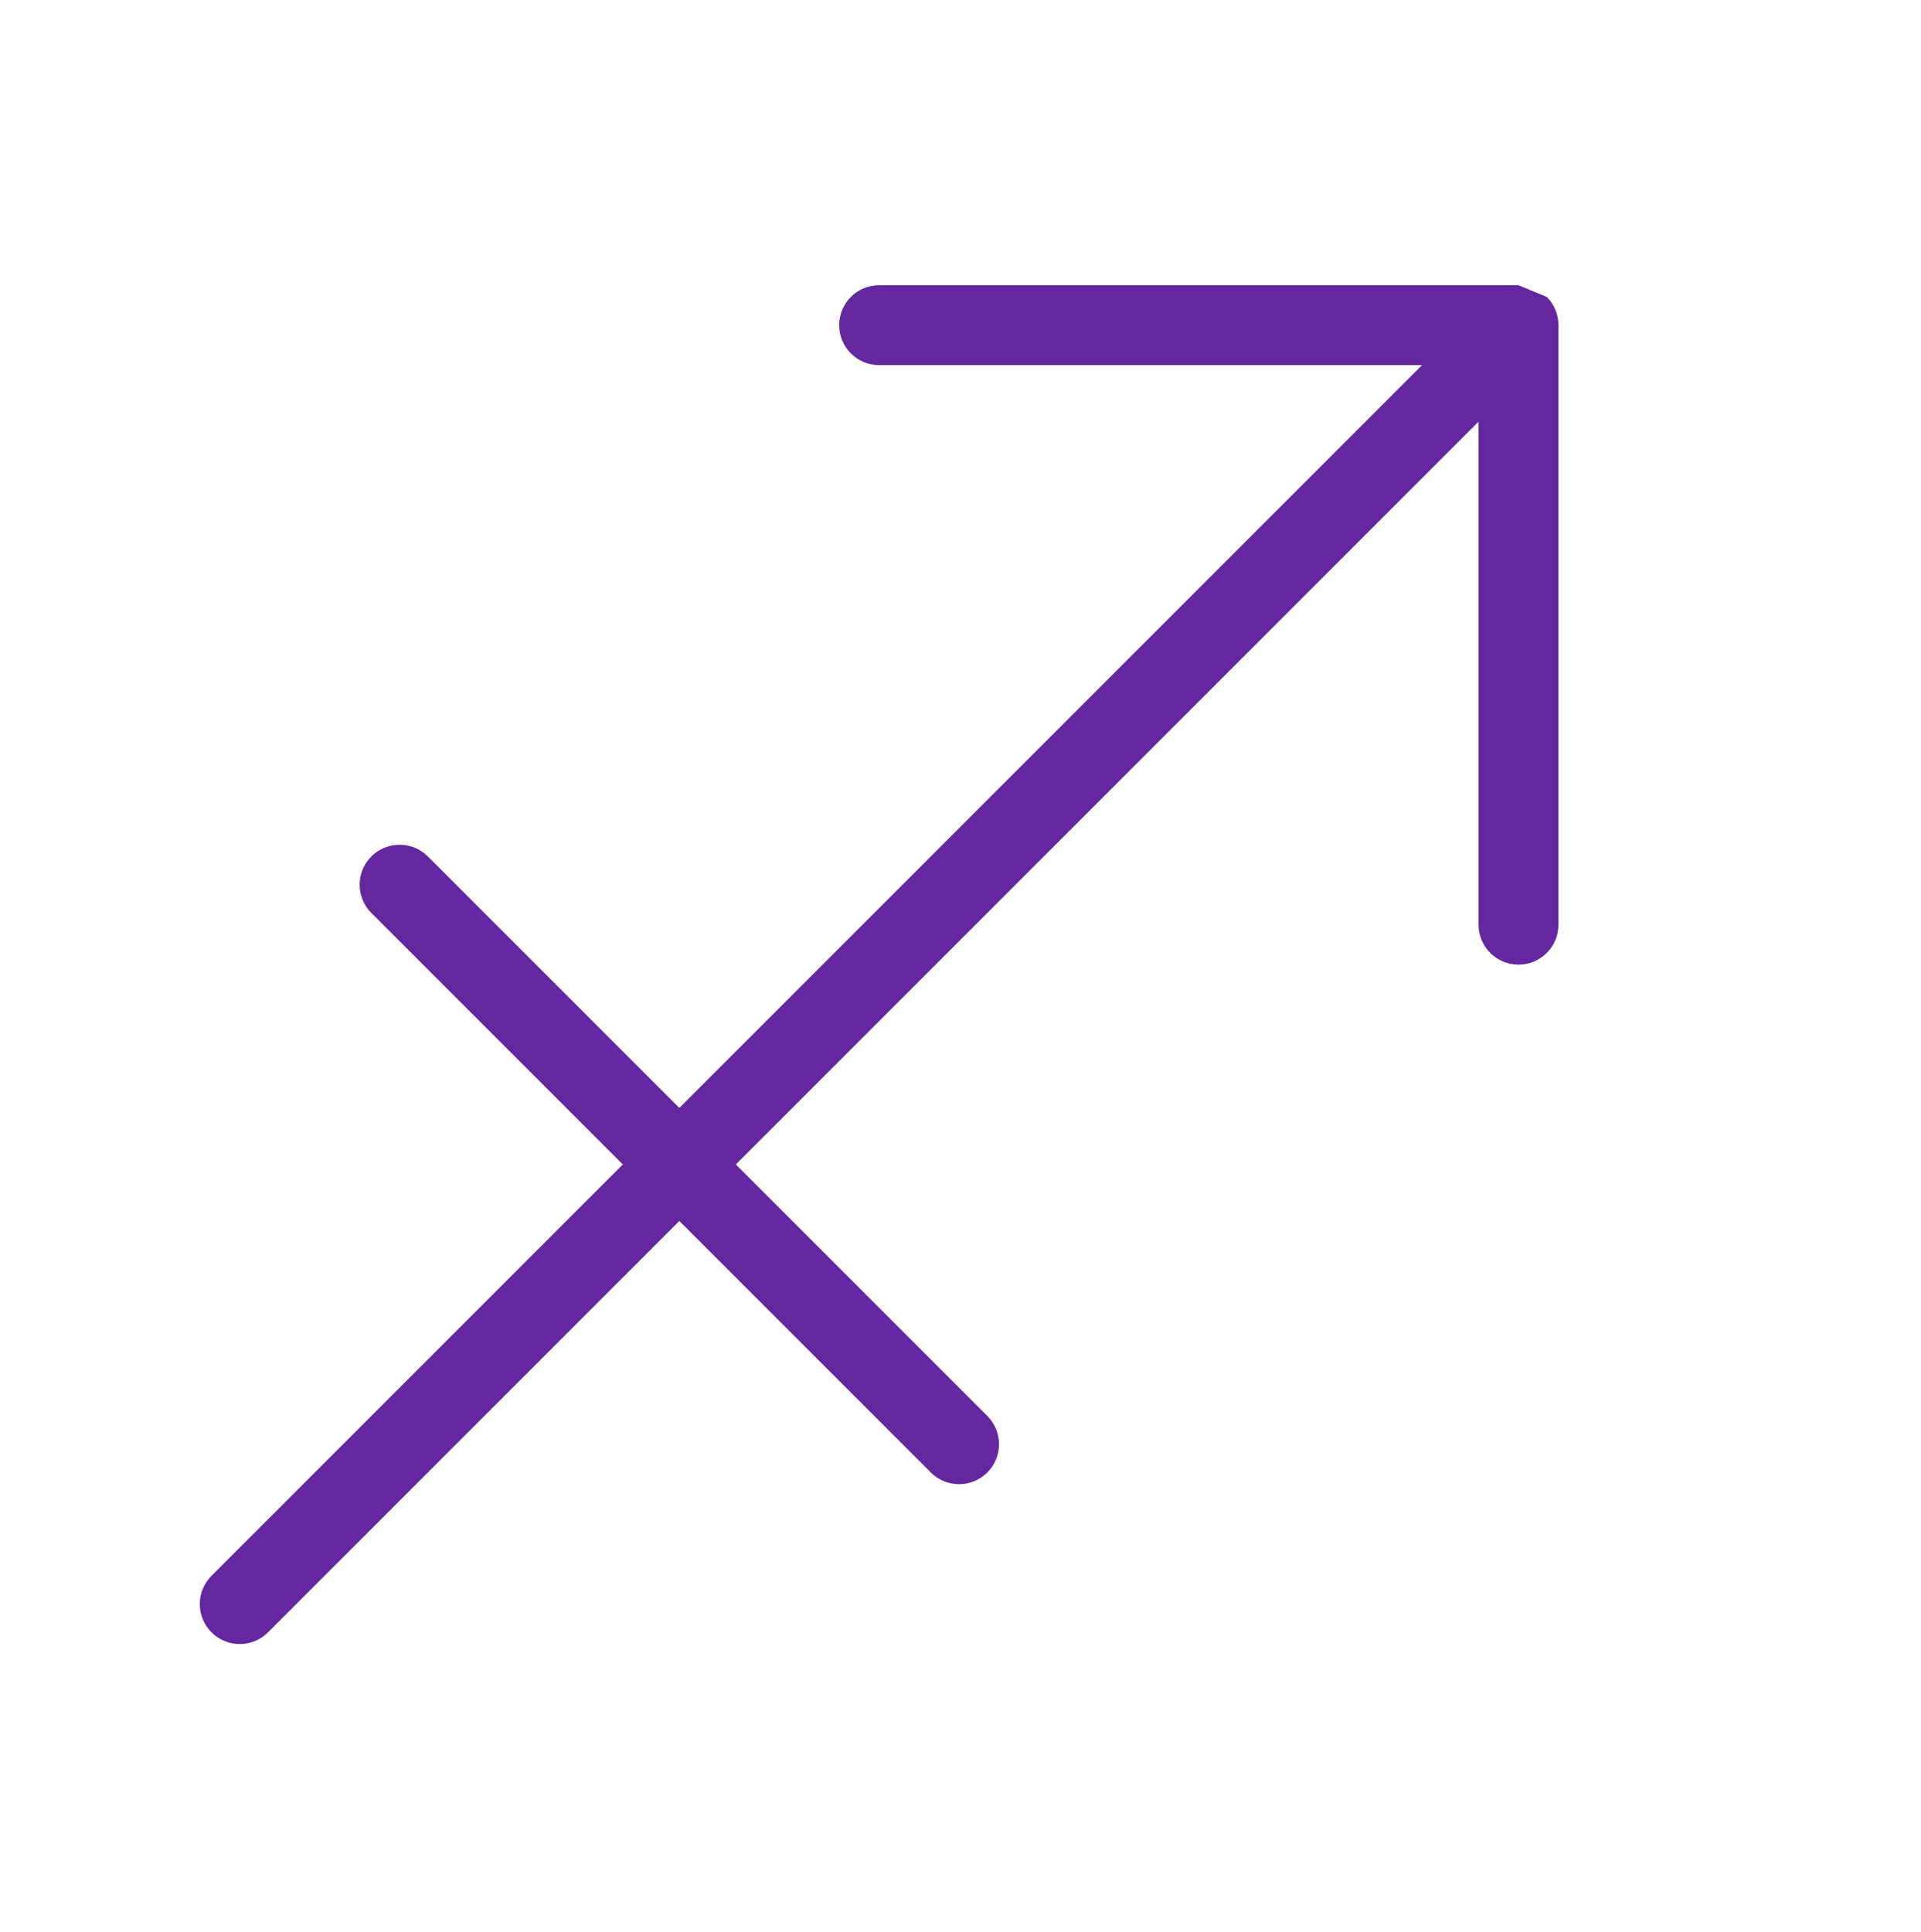 <svg width="181" height="182" viewBox="0 0 181 182" fill="none" xmlns="http://www.w3.org/2000/svg">
<path d="M146.555 29.195C146.372 28.751 146.099 28.335 145.738 27.974L143.076 26.871H82.833C80.754 26.871 79.068 28.557 79.068 30.636C79.068 32.716 80.754 34.401 82.833 34.401H133.986L64.008 104.38L40.314 80.686C38.843 79.216 36.46 79.216 34.989 80.686C33.519 82.156 33.519 84.54 34.989 86.011L58.683 109.704L19.929 148.459C18.458 149.929 18.458 152.313 19.929 153.783C21.399 155.254 23.783 155.254 25.253 153.783L64.008 115.029L87.701 138.723C89.172 140.193 91.556 140.193 93.026 138.723C94.496 137.252 94.496 134.868 93.026 133.398L69.332 109.704L139.311 39.726V87.114C139.311 89.193 140.996 90.879 143.076 90.879C145.155 90.879 146.841 89.193 146.841 87.114V30.636C146.841 30.126 146.739 29.639 146.555 29.195Z" fill="#6427A0"/>
</svg>
